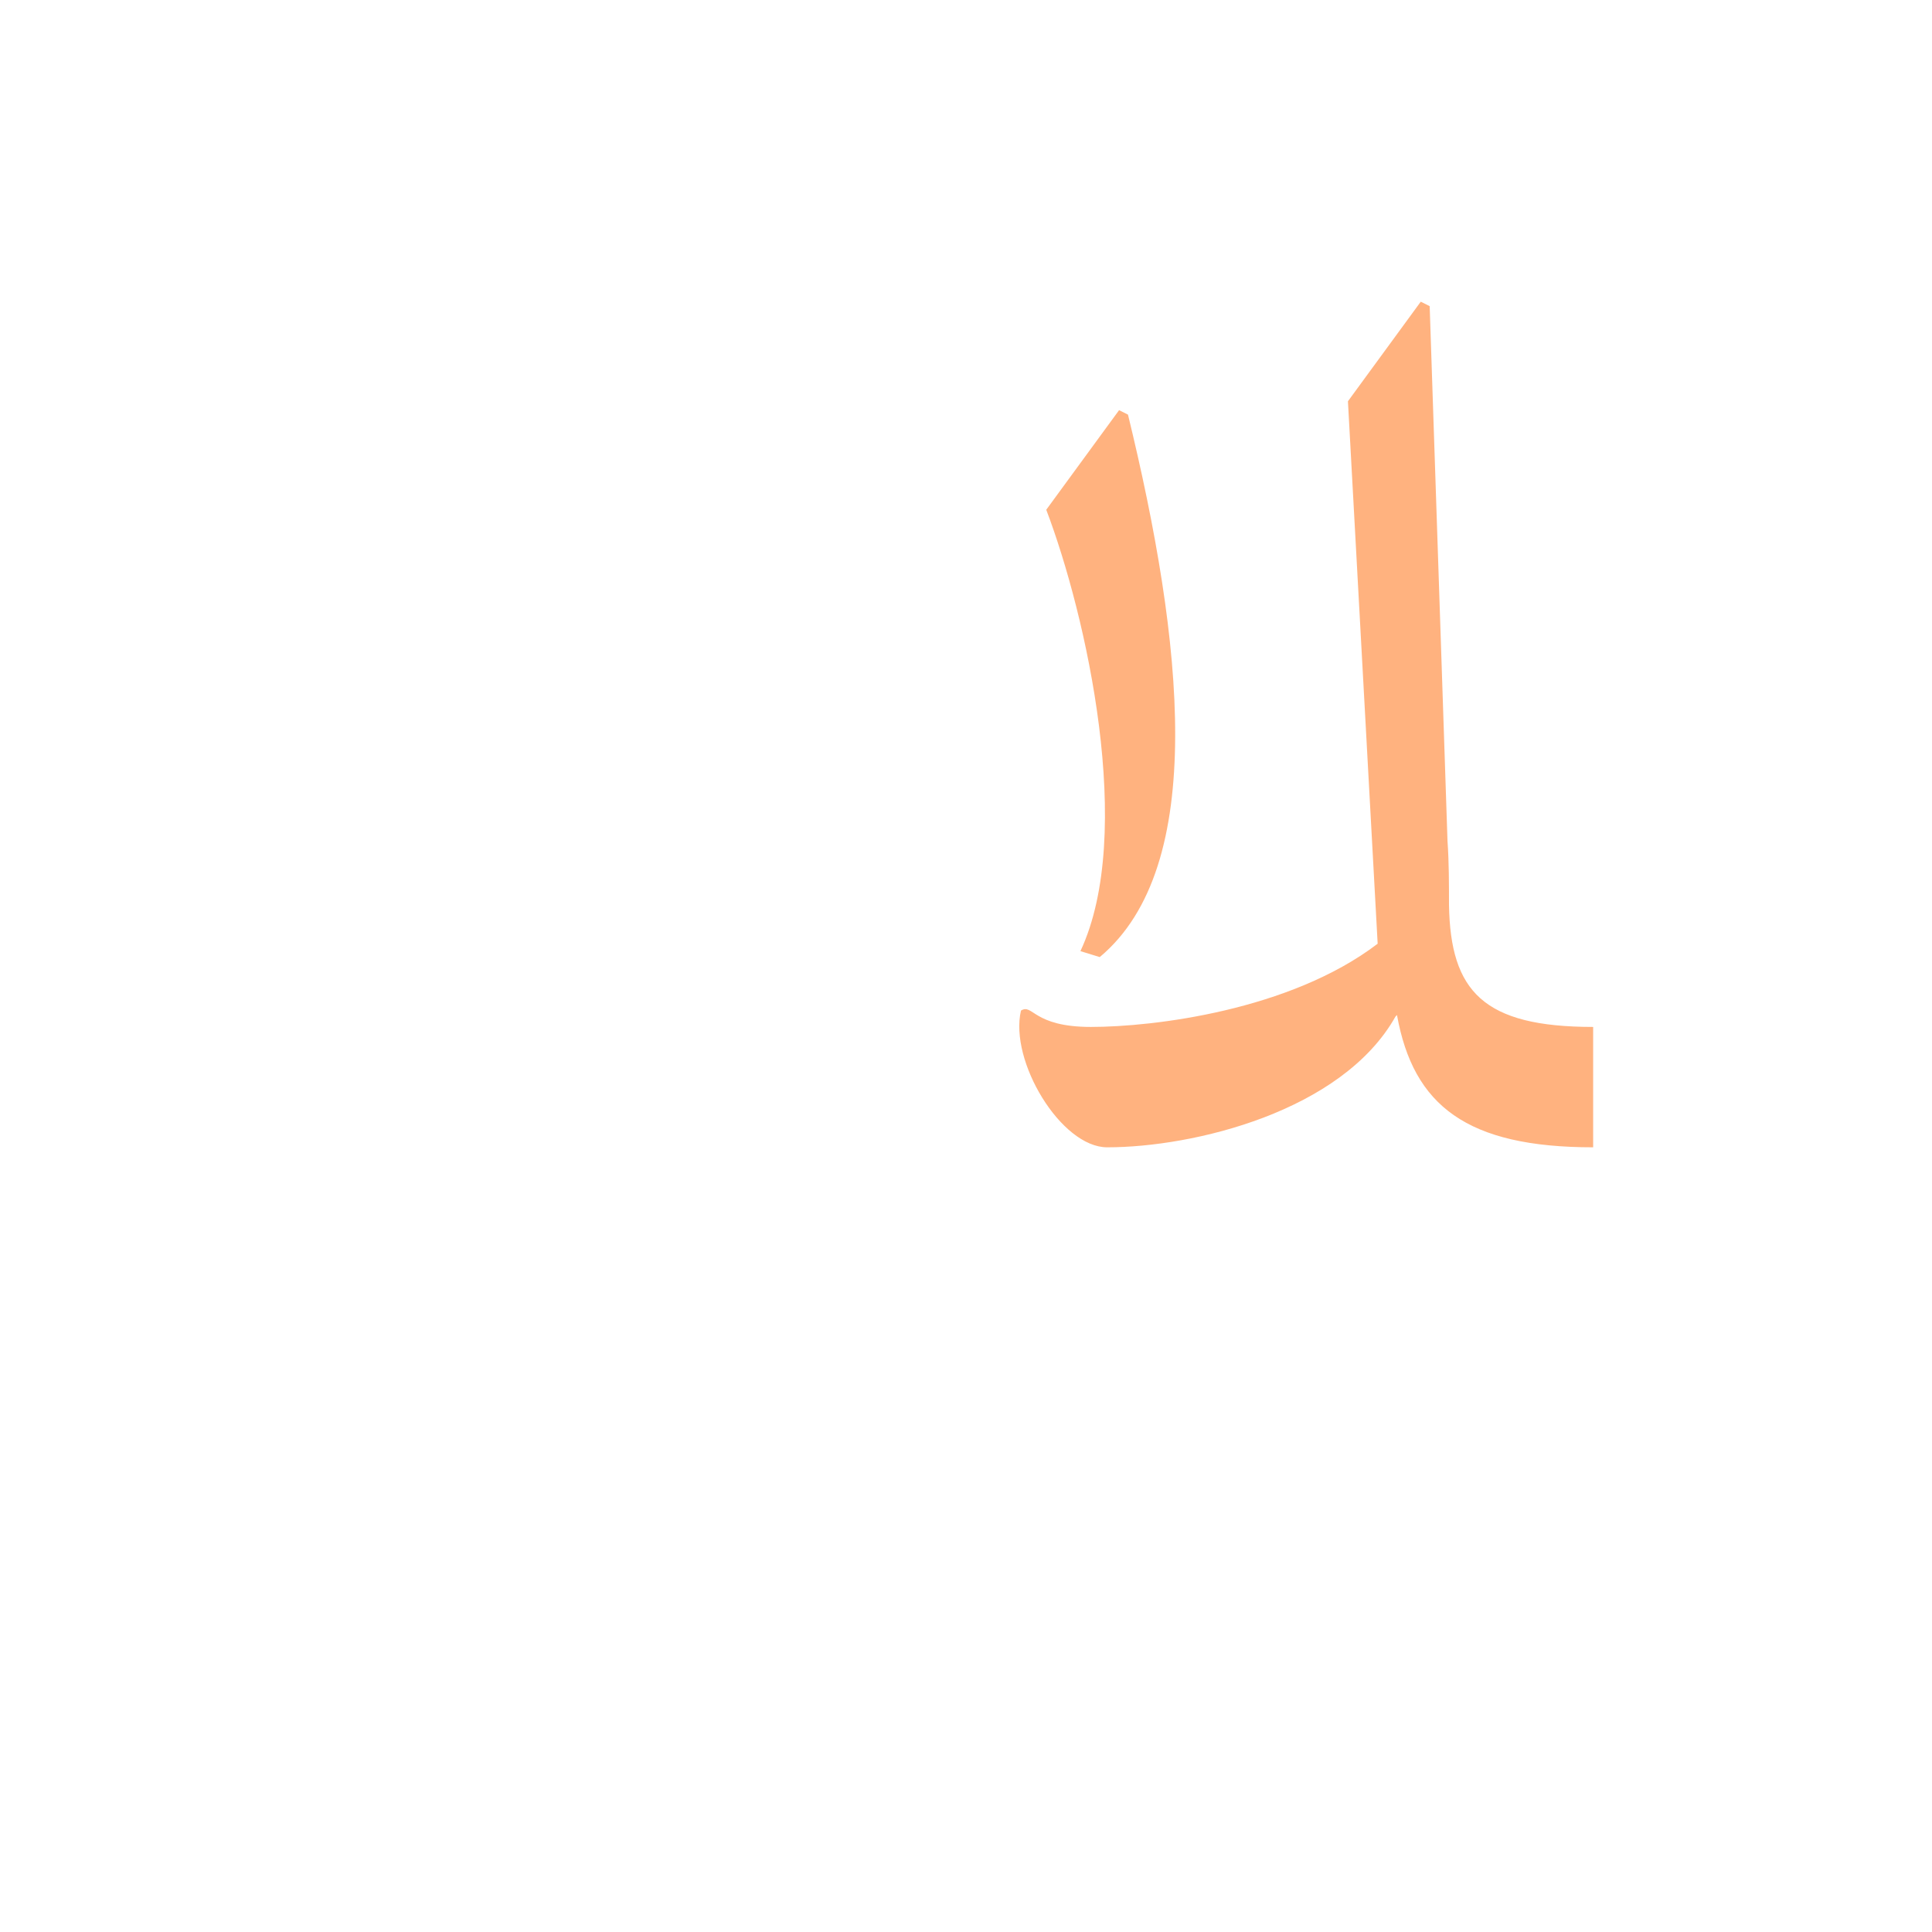<?xml version="1.0" encoding="UTF-8"?>
<!DOCTYPE svg PUBLIC "-//W3C//DTD SVG 1.0//EN" "http://www.w3.org/TR/2001/REC-SVG-20010904/DTD/svg10.dtd">
<!-- Creator: CorelDRAW -->
<svg xmlns="http://www.w3.org/2000/svg" xml:space="preserve" width="1300px" height="1300px" version="1.0" style="shape-rendering:geometricPrecision; text-rendering:geometricPrecision; image-rendering:optimizeQuality; fill-rule:evenodd; clip-rule:evenodd"
viewBox="0 0 1300 1056"
 xmlns:xlink="http://www.w3.org/1999/xlink">
 <defs>
  <style type="text/css">
   <![CDATA[
    .fil1 {fill:red;fill-opacity:0.502}
    .fil3 {fill:#FF6600;fill-opacity:0.502}
    .fil2 {fill:#660066;fill-opacity:0.549}
    .fil0 {fill:#FF9933}
   ]]>
  </style>
 </defs>
 <g id="_100:master" visibility="hidden">
  <path class="fil0" d="M710 731l21 -81c129,-31 202,-81 204,-183l40 61c0,105 -122,183 -265,203z"/>
  <path class="fil1" d="M974 504l3 65 -51 -32 -25 -354c0,-25 25,-70 48,-102l10 8 15 415z"/>
  <path class="fil2" d="M1093 650l1 -81 -2 0c-53,0 -116,-12 -119,-113l-36 7 5 74c4,63 47,113 150,113l1 0z"/>
  <path class="fil1" d="M744 151l15 415c2,65 5,126 -46,166l-8 -7c13,-13 9,-83 6,-127l-25 -353c0,-25 25,-70 48,-102l10 8z"/>
 </g>
 <g id="Layer_x0020_1">
  <path class="fil3" d="M727 518l13 4c73,-61 56,-213 19,-365l-6 -3 -49 67c27,71 60,218 23,297zm345 132c-85,0 -121,-28 -132,-89l-1 1c-36,64 -136,88 -194,88 -31,0 -66,-58 -58,-92 8,-5 8,11 47,11 42,0 134,-11 193,-56l-20 -365 49 -67 6 3 12 360 0 0c1,14 1,29 1,43 1,58 23,82 97,82l0 81z"/>
 </g>
</svg>
